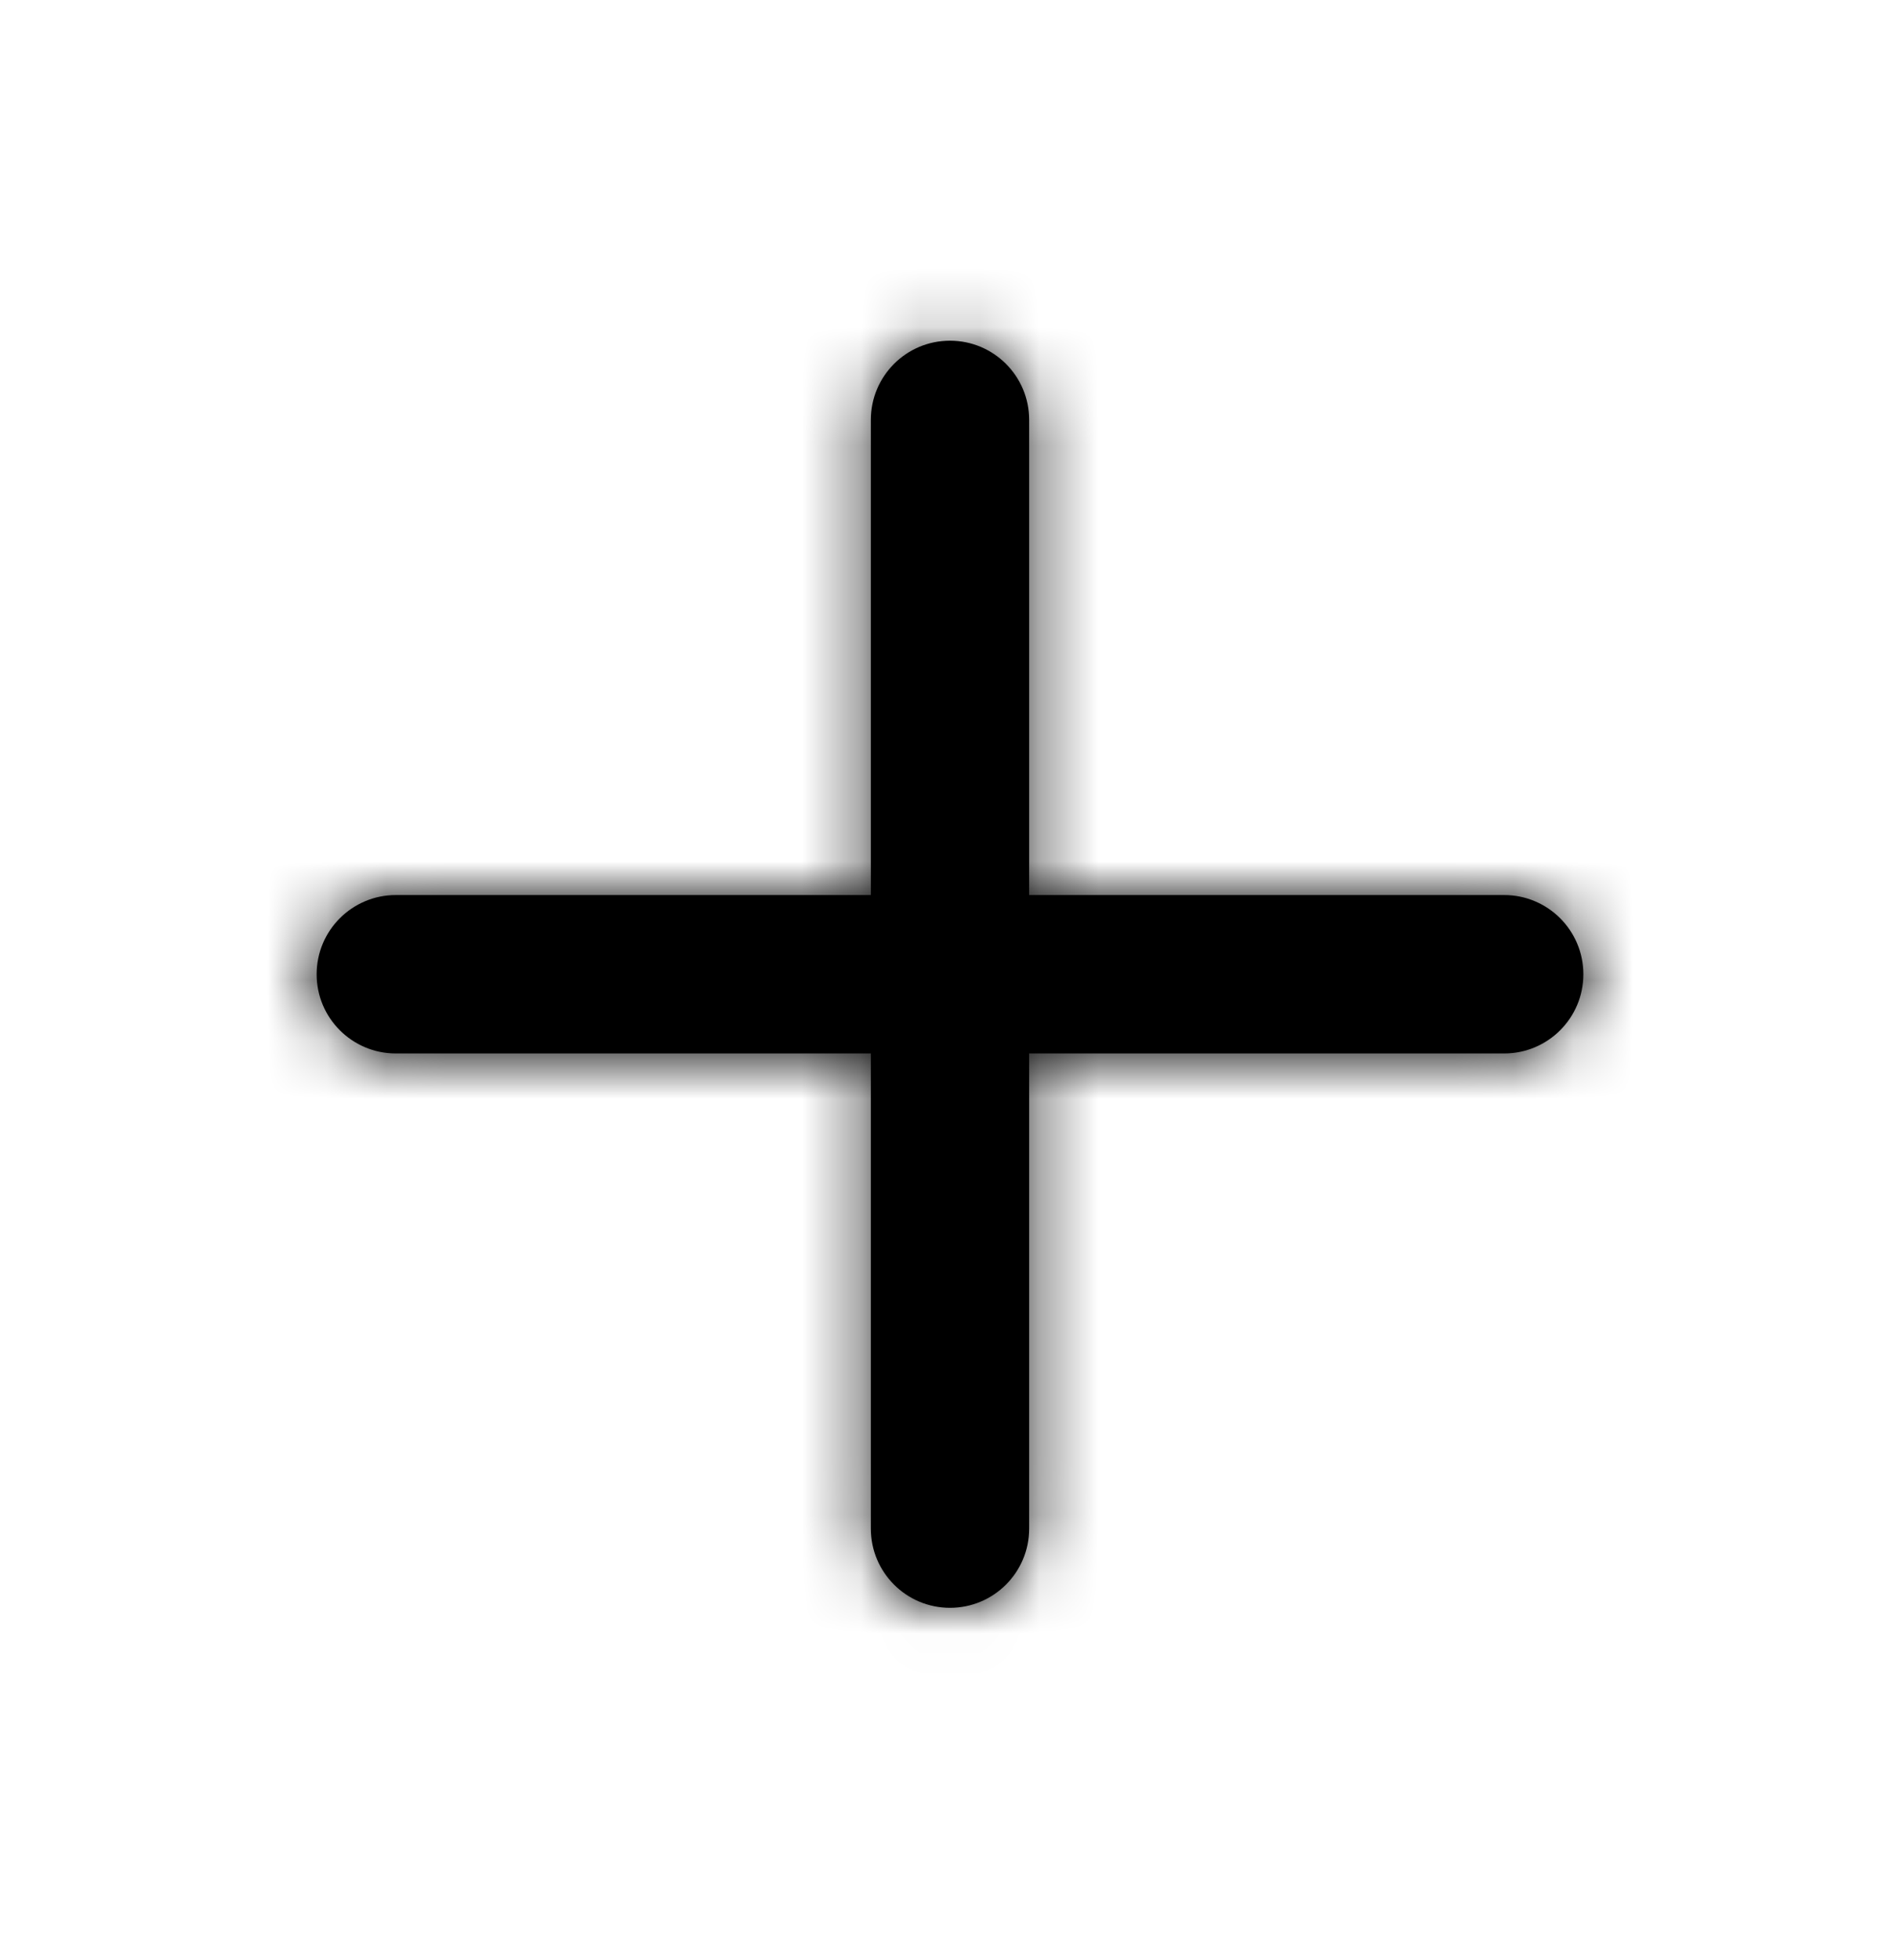 <svg width="32" height="33" viewBox="0 0 32 33" fill="none" xmlns="http://www.w3.org/2000/svg">
<path fill-rule="evenodd" clip-rule="evenodd" d="M25.333 15.069H17.333V7.069C17.333 6.332 16.736 5.736 16 5.736C15.264 5.736 14.667 6.332 14.667 7.069V15.069H6.667C5.931 15.069 5.333 15.665 5.333 16.403C5.333 17.14 5.931 17.736 6.667 17.736H14.667V25.736C14.667 26.473 15.264 27.069 16 27.069C16.736 27.069 17.333 26.473 17.333 25.736V17.736H25.333C26.069 17.736 26.667 17.14 26.667 16.403C26.667 15.665 26.069 15.069 25.333 15.069" fill="black"/>
<mask id="mask0_3_412" style="mask-type:luminance" maskUnits="userSpaceOnUse" x="5" y="5" width="22" height="23">
<path fill-rule="evenodd" clip-rule="evenodd" d="M25.333 15.069H17.333V7.069C17.333 6.332 16.736 5.736 16 5.736C15.264 5.736 14.667 6.332 14.667 7.069V15.069H6.667C5.931 15.069 5.333 15.665 5.333 16.403C5.333 17.14 5.931 17.736 6.667 17.736H14.667V25.736C14.667 26.473 15.264 27.069 16 27.069C16.736 27.069 17.333 26.473 17.333 25.736V17.736H25.333C26.069 17.736 26.667 17.14 26.667 16.403C26.667 15.665 26.069 15.069 25.333 15.069" fill="white"/>
</mask>
<g mask="url(#mask0_3_412)">
<rect y="0.403" width="32" height="32" fill="black"/>
</g>
</svg>
